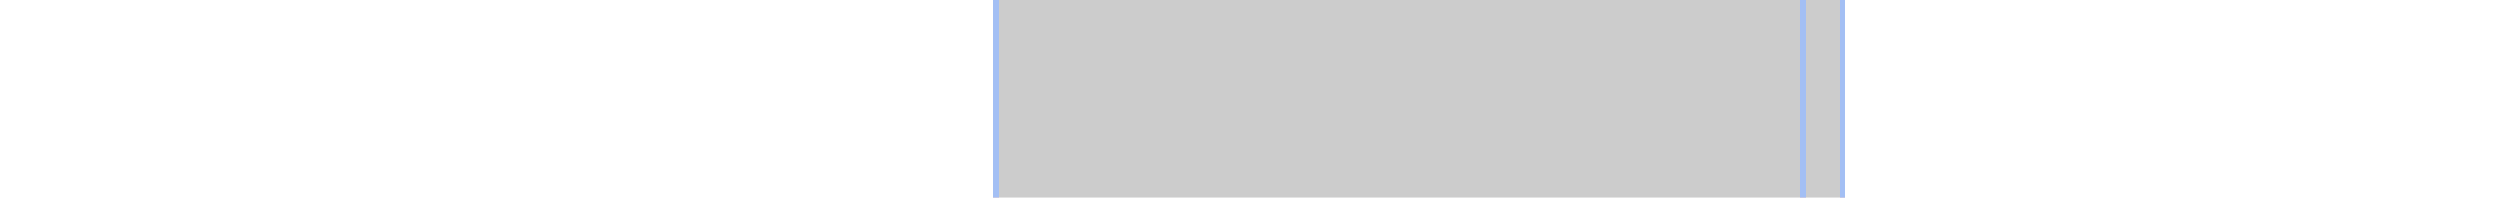 <svg viewBox="0 0 443 35" shape-rendering="crispEdges" xmlns="http://www.w3.org/2000/svg">
  <rect y="0" x="176" width="151" height="35" fill="#cccccc" />
  <rect y="0" x="176" width="1" height="35" fill="#eecccc" />
  <rect y="0" x="319" width="1" height="35" fill="#eecccc" />
  <rect y="0" x="326" width="1" height="35" fill="#eecccc" />
	   <rect y="0" x="176" width="1" height="35" fill="#a3bff4" />
	   <rect y="0" x="319" width="1" height="35" fill="#a3bff4" />
	   <rect y="0" x="326" width="1" height="35" fill="#a3bff4" />
</svg>

